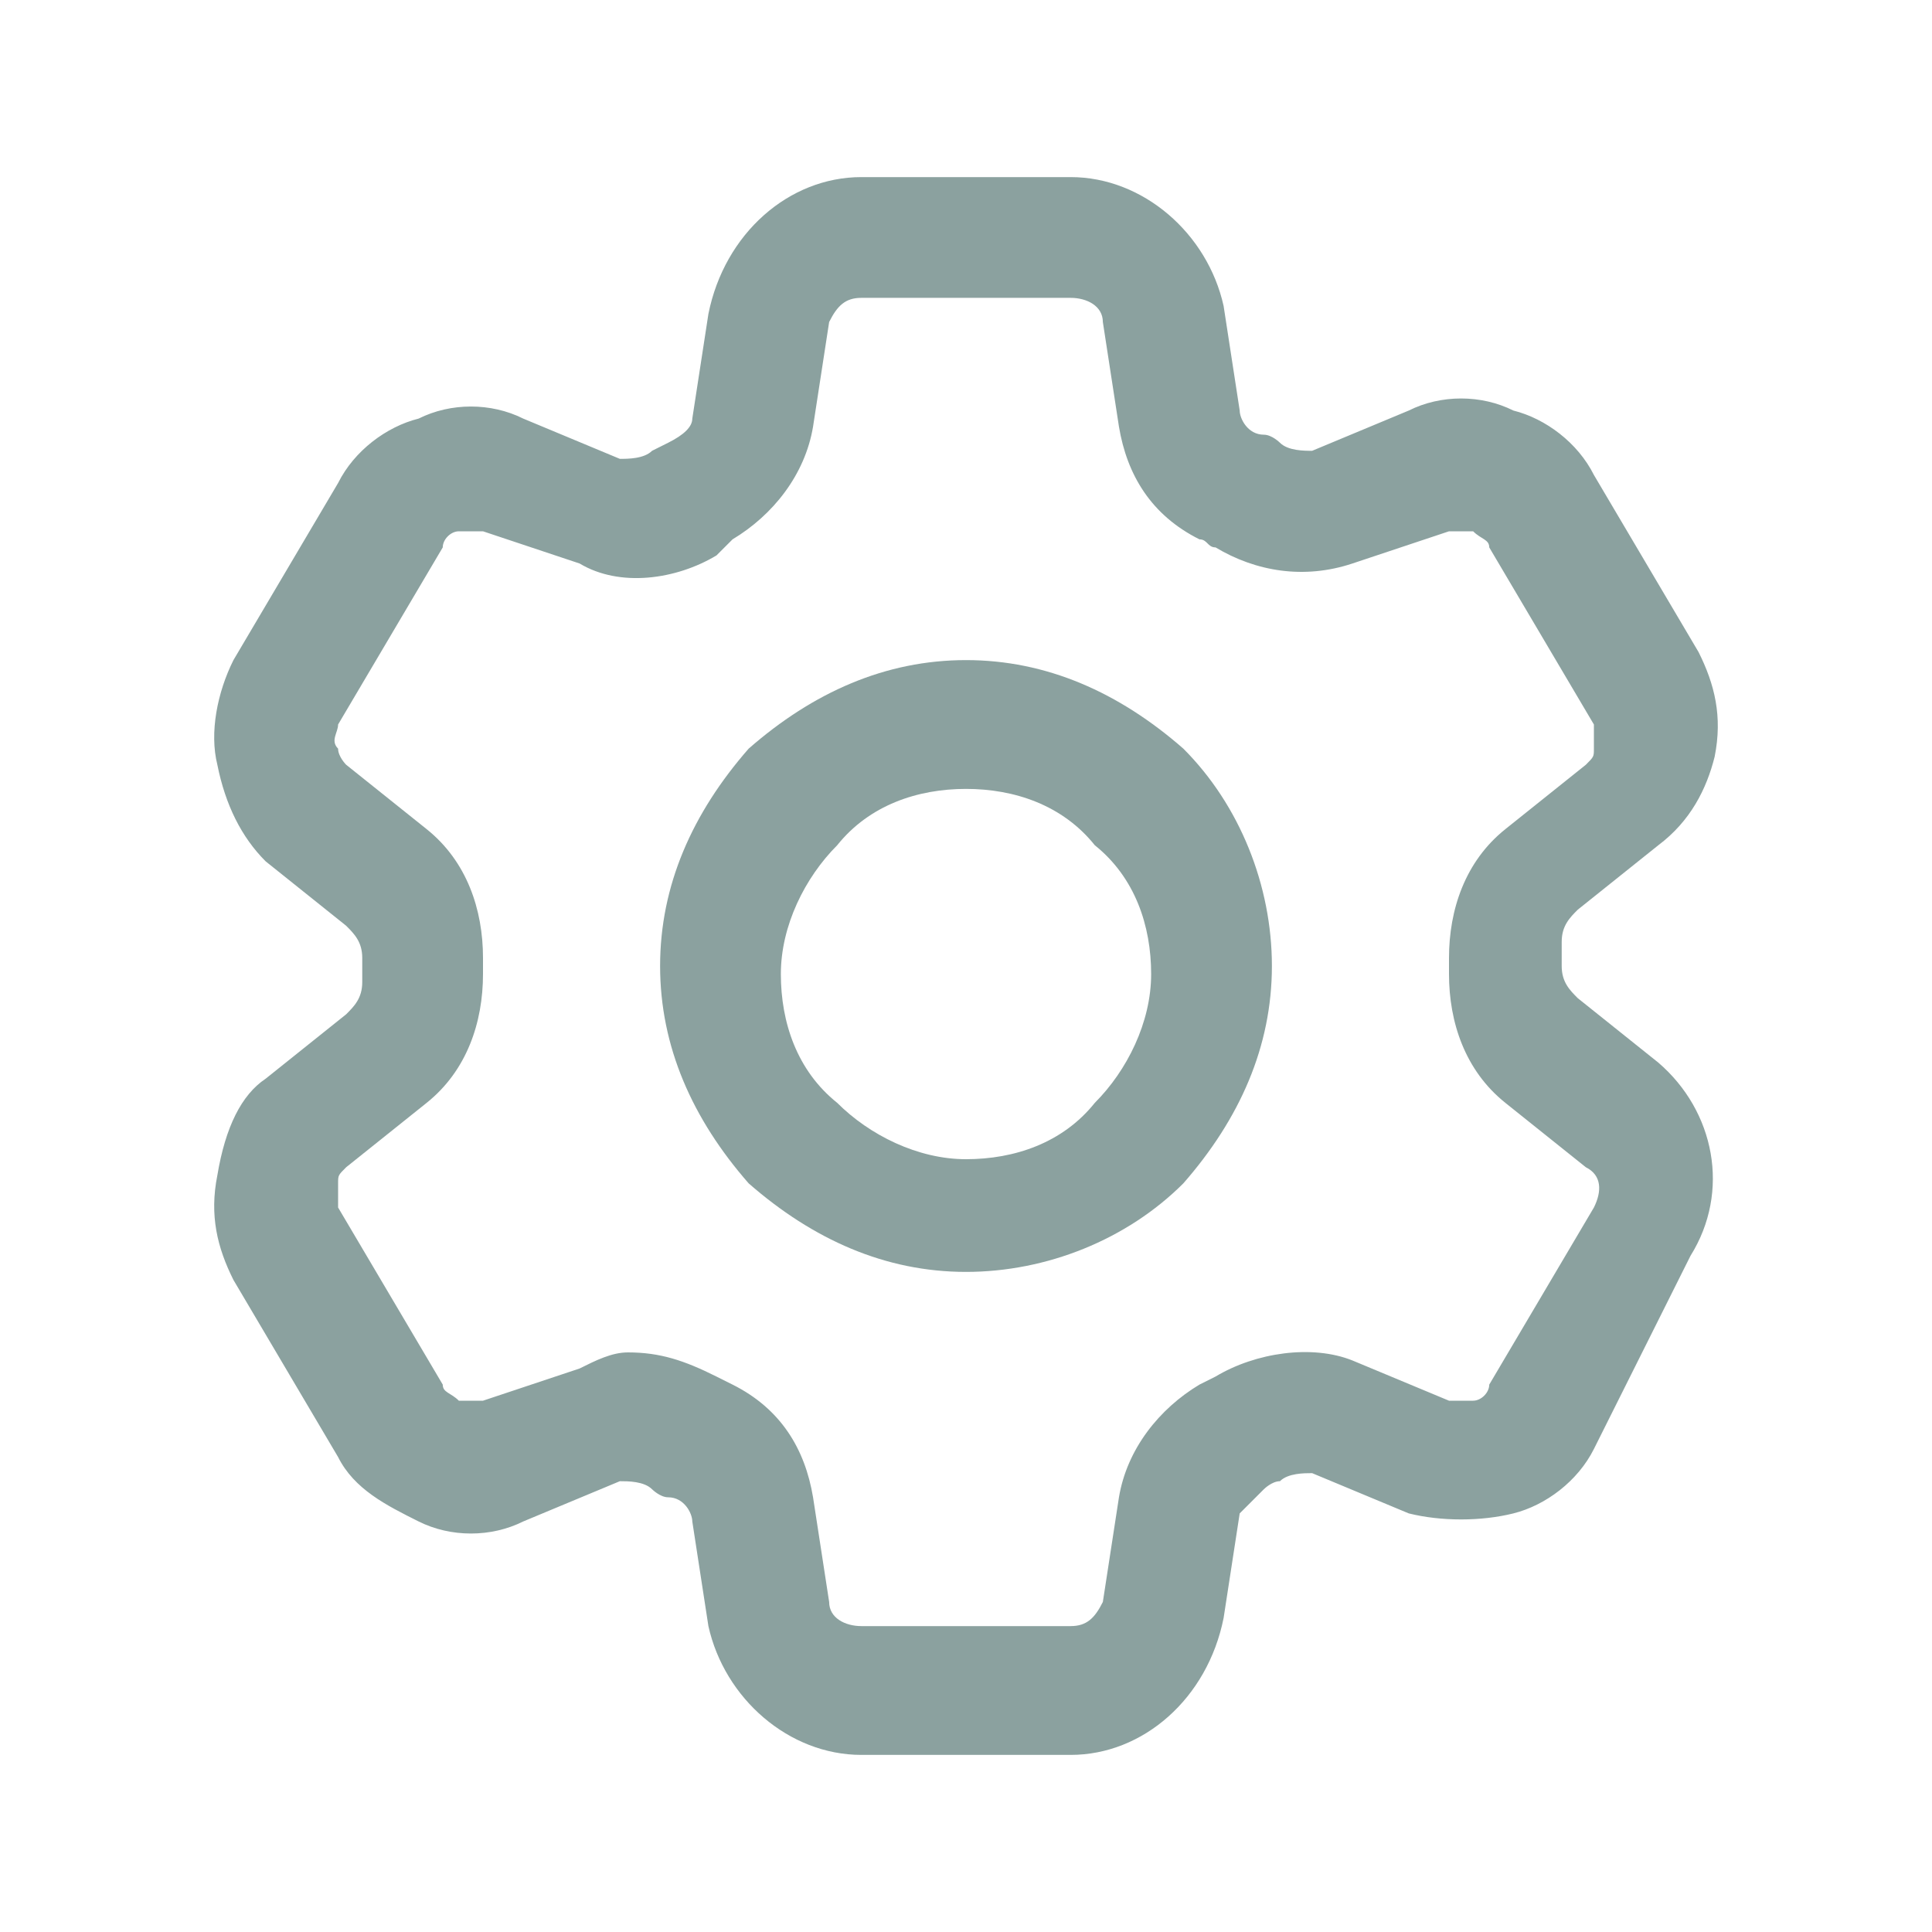 <svg width="24" height="24" viewBox="0 0 24 24" fill="none" xmlns="http://www.w3.org/2000/svg">
<path d="M13.3 21.8H10.7C9.8 21.8 9 21.1 8.8 20.2L8.6 18.9C8.6 18.8 8.5 18.6 8.3 18.6C8.2 18.6 8.1 18.5 8.1 18.5C8 18.4 7.8 18.4 7.7 18.4L6.5 18.9C6.1 19.1 5.6 19.1 5.2 18.9C4.8 18.7 4.4 18.5 4.2 18.1L2.9 15.9C2.7 15.5 2.6 15.1 2.7 14.6C2.8 14 3 13.6 3.3 13.4L4.3 12.6C4.4 12.5 4.5 12.4 4.5 12.2V11.9C4.5 11.7 4.4 11.6 4.3 11.5L3.3 10.7C3 10.4 2.8 10 2.7 9.5C2.6 9.1 2.7 8.6 2.9 8.2L4.2 6C4.4 5.6 4.8 5.3 5.2 5.2C5.6 5 6.1 5 6.5 5.2L7.7 5.7C7.8 5.7 8 5.7 8.1 5.6L8.3 5.5C8.5 5.4 8.6 5.3 8.6 5.2L8.8 3.9C9 2.9 9.8 2.2 10.7 2.2H13.3C14.2 2.2 15 2.9 15.2 3.8L15.4 5.1C15.4 5.2 15.5 5.4 15.7 5.4C15.8 5.4 15.9 5.5 15.9 5.5C16 5.6 16.2 5.6 16.3 5.6L17.5 5.1C17.9 4.9 18.4 4.9 18.8 5.1C19.2 5.2 19.6 5.5 19.8 5.9L21.1 8.1C21.3 8.5 21.4 8.9 21.3 9.4C21.2 9.8 21 10.2 20.6 10.5L19.6 11.3C19.5 11.4 19.4 11.5 19.4 11.7V12C19.4 12.2 19.5 12.3 19.6 12.4L20.6 13.2C21.3 13.8 21.5 14.8 21 15.6L19.8 18C19.6 18.4 19.2 18.7 18.8 18.8C18.4 18.9 17.9 18.9 17.5 18.8L16.3 18.3C16.2 18.3 16 18.3 15.9 18.4C15.8 18.4 15.7 18.5 15.7 18.5C15.6 18.6 15.5 18.7 15.4 18.8L15.2 20.1C15 21.1 14.2 21.8 13.3 21.8ZM7.8 16.8C8.2 16.8 8.5 16.9 8.9 17.1L9.1 17.2C9.7 17.5 10 18 10.1 18.6L10.3 19.9C10.3 20.1 10.5 20.2 10.7 20.2H13.3C13.5 20.2 13.6 20.1 13.7 19.9L13.9 18.6C14 18 14.4 17.5 14.9 17.2L15.1 17.1C15.6 16.8 16.3 16.7 16.8 16.9L18 17.4C18.1 17.4 18.2 17.4 18.3 17.4C18.4 17.4 18.5 17.3 18.5 17.2L19.8 15C19.9 14.8 19.9 14.6 19.7 14.5L18.7 13.7C18.2 13.3 18 12.7 18 12.1V11.9C18 11.3 18.2 10.7 18.7 10.3L19.7 9.5C19.8 9.4 19.8 9.4 19.8 9.3C19.8 9.2 19.8 9.1 19.8 9L18.5 6.8C18.5 6.7 18.4 6.7 18.3 6.6C18.2 6.6 18.1 6.6 18 6.6L16.8 7C16.2 7.2 15.6 7.1 15.1 6.8C15 6.8 15 6.7 14.9 6.7C14.3 6.4 14 5.9 13.9 5.3L13.7 4C13.7 3.8 13.5 3.7 13.3 3.7H10.7C10.5 3.7 10.4 3.8 10.3 4L10.1 5.3C10 5.9 9.6 6.4 9.1 6.7L8.9 6.9C8.4 7.2 7.7 7.3 7.2 7L6 6.6C5.9 6.6 5.8 6.6 5.7 6.6C5.6 6.6 5.5 6.7 5.5 6.8L4.2 9C4.2 9.1 4.1 9.2 4.2 9.3C4.2 9.4 4.3 9.5 4.3 9.5L5.3 10.3C5.8 10.7 6 11.3 6 11.9V12.1C6 12.7 5.8 13.3 5.3 13.7L4.3 14.5C4.2 14.6 4.2 14.6 4.2 14.7C4.2 14.8 4.2 14.9 4.2 15L5.5 17.2C5.5 17.3 5.6 17.3 5.7 17.4C5.8 17.4 5.9 17.4 6 17.4L7.2 17C7.4 16.9 7.6 16.8 7.8 16.8Z" fill="#8BA19F"/>
<path fill-rule="evenodd" clip-rule="evenodd" d="M12 9.8C11.4 9.8 10.8 10 10.4 10.5C10 10.9 9.7 11.5 9.7 12.1C9.7 12.7 9.9 13.3 10.4 13.7C10.8 14.1 11.4 14.4 12 14.4C12.6 14.4 13.2 14.2 13.6 13.7C14 13.3 14.3 12.7 14.3 12.1C14.3 11.5 14.1 10.9 13.6 10.5C13.2 10 12.6 9.8 12 9.8ZM9.3 9.3C10.1 8.6 11 8.2 12 8.2C13 8.2 13.9 8.6 14.7 9.3C15.4 10 15.8 11 15.8 12C15.8 13 15.4 13.9 14.7 14.7C14 15.4 13 15.8 12 15.8C11 15.8 10.1 15.4 9.3 14.7C8.6 13.9 8.2 13 8.2 12C8.2 11 8.6 10.1 9.3 9.3Z" fill="#8BA19F"/>
</svg>
